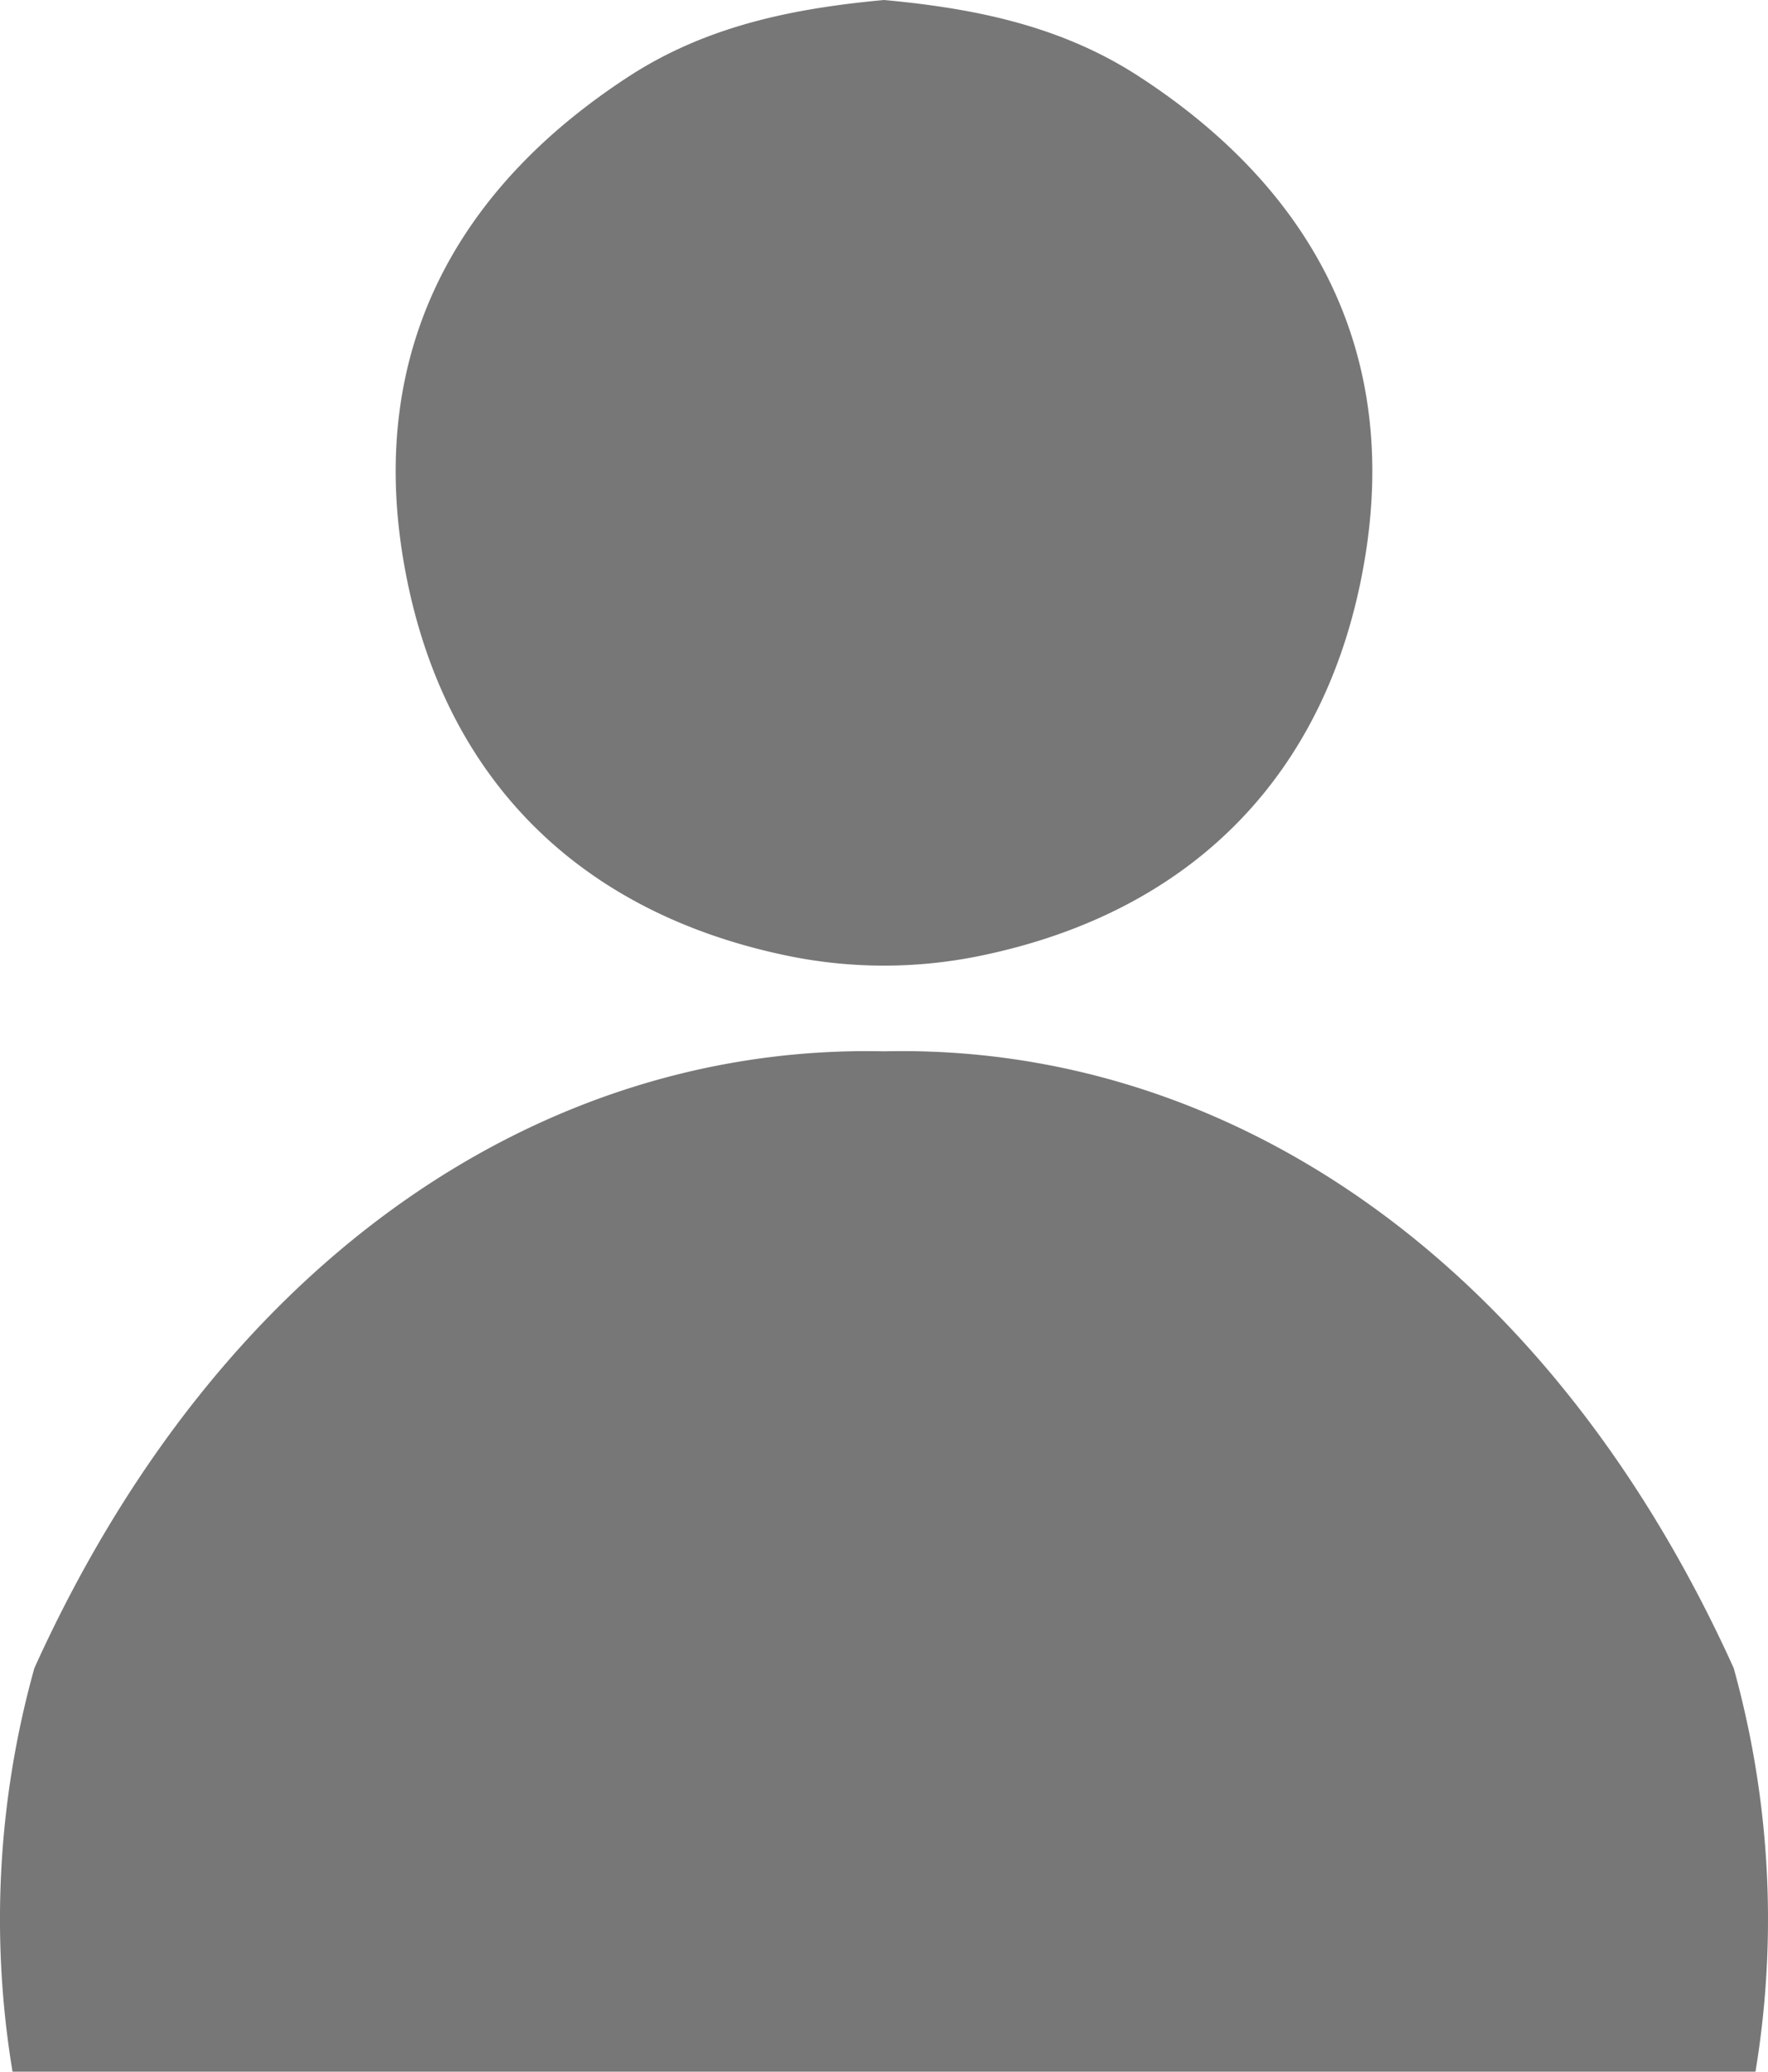 <svg xmlns="http://www.w3.org/2000/svg" viewBox="0 0 238.55 279.48"><defs><style>.cls-1{fill:#777;}</style></defs><title>bewaard</title><g id="Laag_2" data-name="Laag 2"><g id="Laag_1-2" data-name="Laag 1"><path class="cls-1" d="M106.31,128.93a64.33,64.33,0,0,0,25.93,0c28.82-5.92,47.13-24.75,51.92-53.6,4.61-27.76-6.87-49.75-30.64-65.12C143,3.42,131.32,1.11,119.28,0,107.23,1.11,95.52,3.42,85,10.21,61.26,25.58,49.78,47.57,54.39,75.33,59.18,104.18,77.49,123,106.31,128.93Z"/><path class="cls-1" d="M238.09,248.13A127,127,0,0,0,233.92,225c-25.28-55.82-69.07-84.24-114.64-83.19C73.7,140.8,29.91,169.22,4.64,225a125.87,125.87,0,0,0-2.95,54.44H236.86A125.88,125.88,0,0,0,238.09,248.13Z"/></g></g></svg>